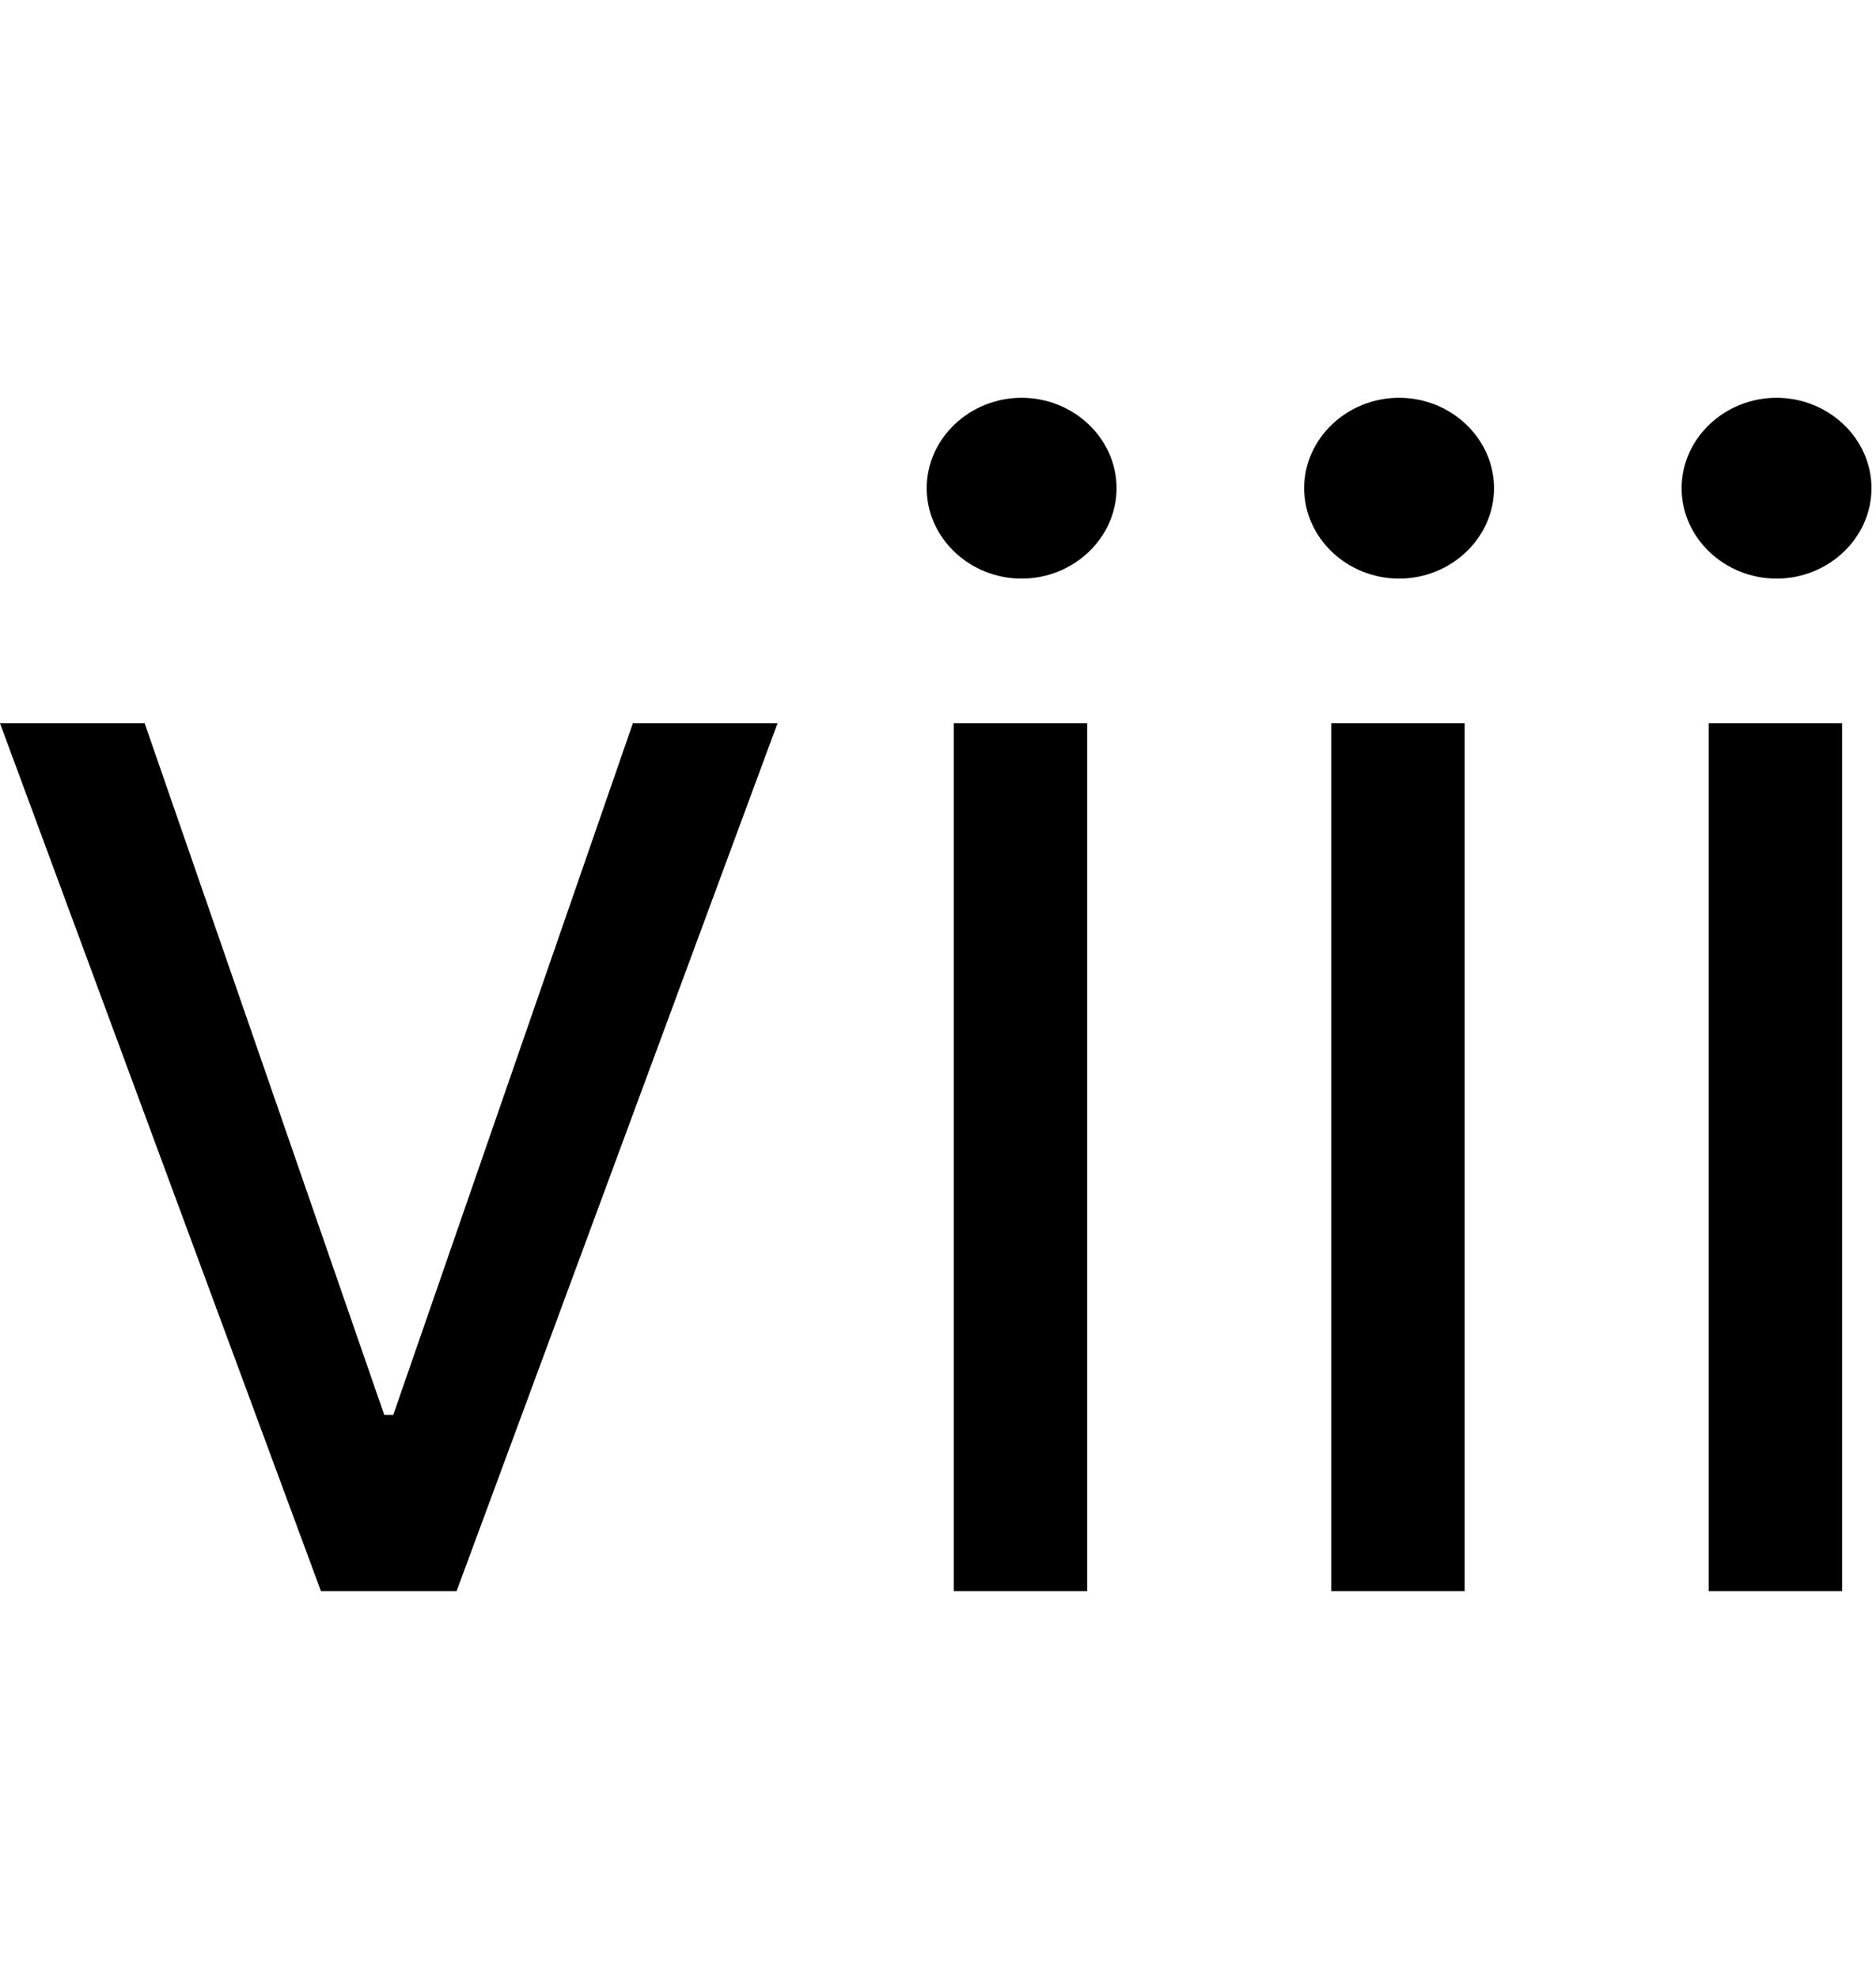 <svg id="svg-eightroman" xmlns="http://www.w3.org/2000/svg" width="332" height="350"><path d="M1472 -1536H1216L792 -312H776L352 -1536H96L664 0H904ZM1784 0H2020V-1536H1784ZM2452 0H2688V-1536H2452ZM3120 0H3356V-1536H3120ZM1904 -1792C1996 -1792 2072 -1864 2072 -1952C2072 -2040 1996 -2112 1904 -2112C1812 -2112 1736 -2040 1736 -1952C1736 -1864 1812 -1792 1904 -1792ZM2572 -1792C2664 -1792 2740 -1864 2740 -1952C2740 -2040 2664 -2112 2572 -2112C2480 -2112 2404 -2040 2404 -1952C2404 -1864 2480 -1792 2572 -1792ZM3240 -1792C3332 -1792 3408 -1864 3408 -1952C3408 -2040 3332 -2112 3240 -2112C3148 -2112 3072 -2040 3072 -1952C3072 -1864 3148 -1792 3240 -1792Z" transform="translate(-9.6 281.6) scale(0.1)"/></svg>
